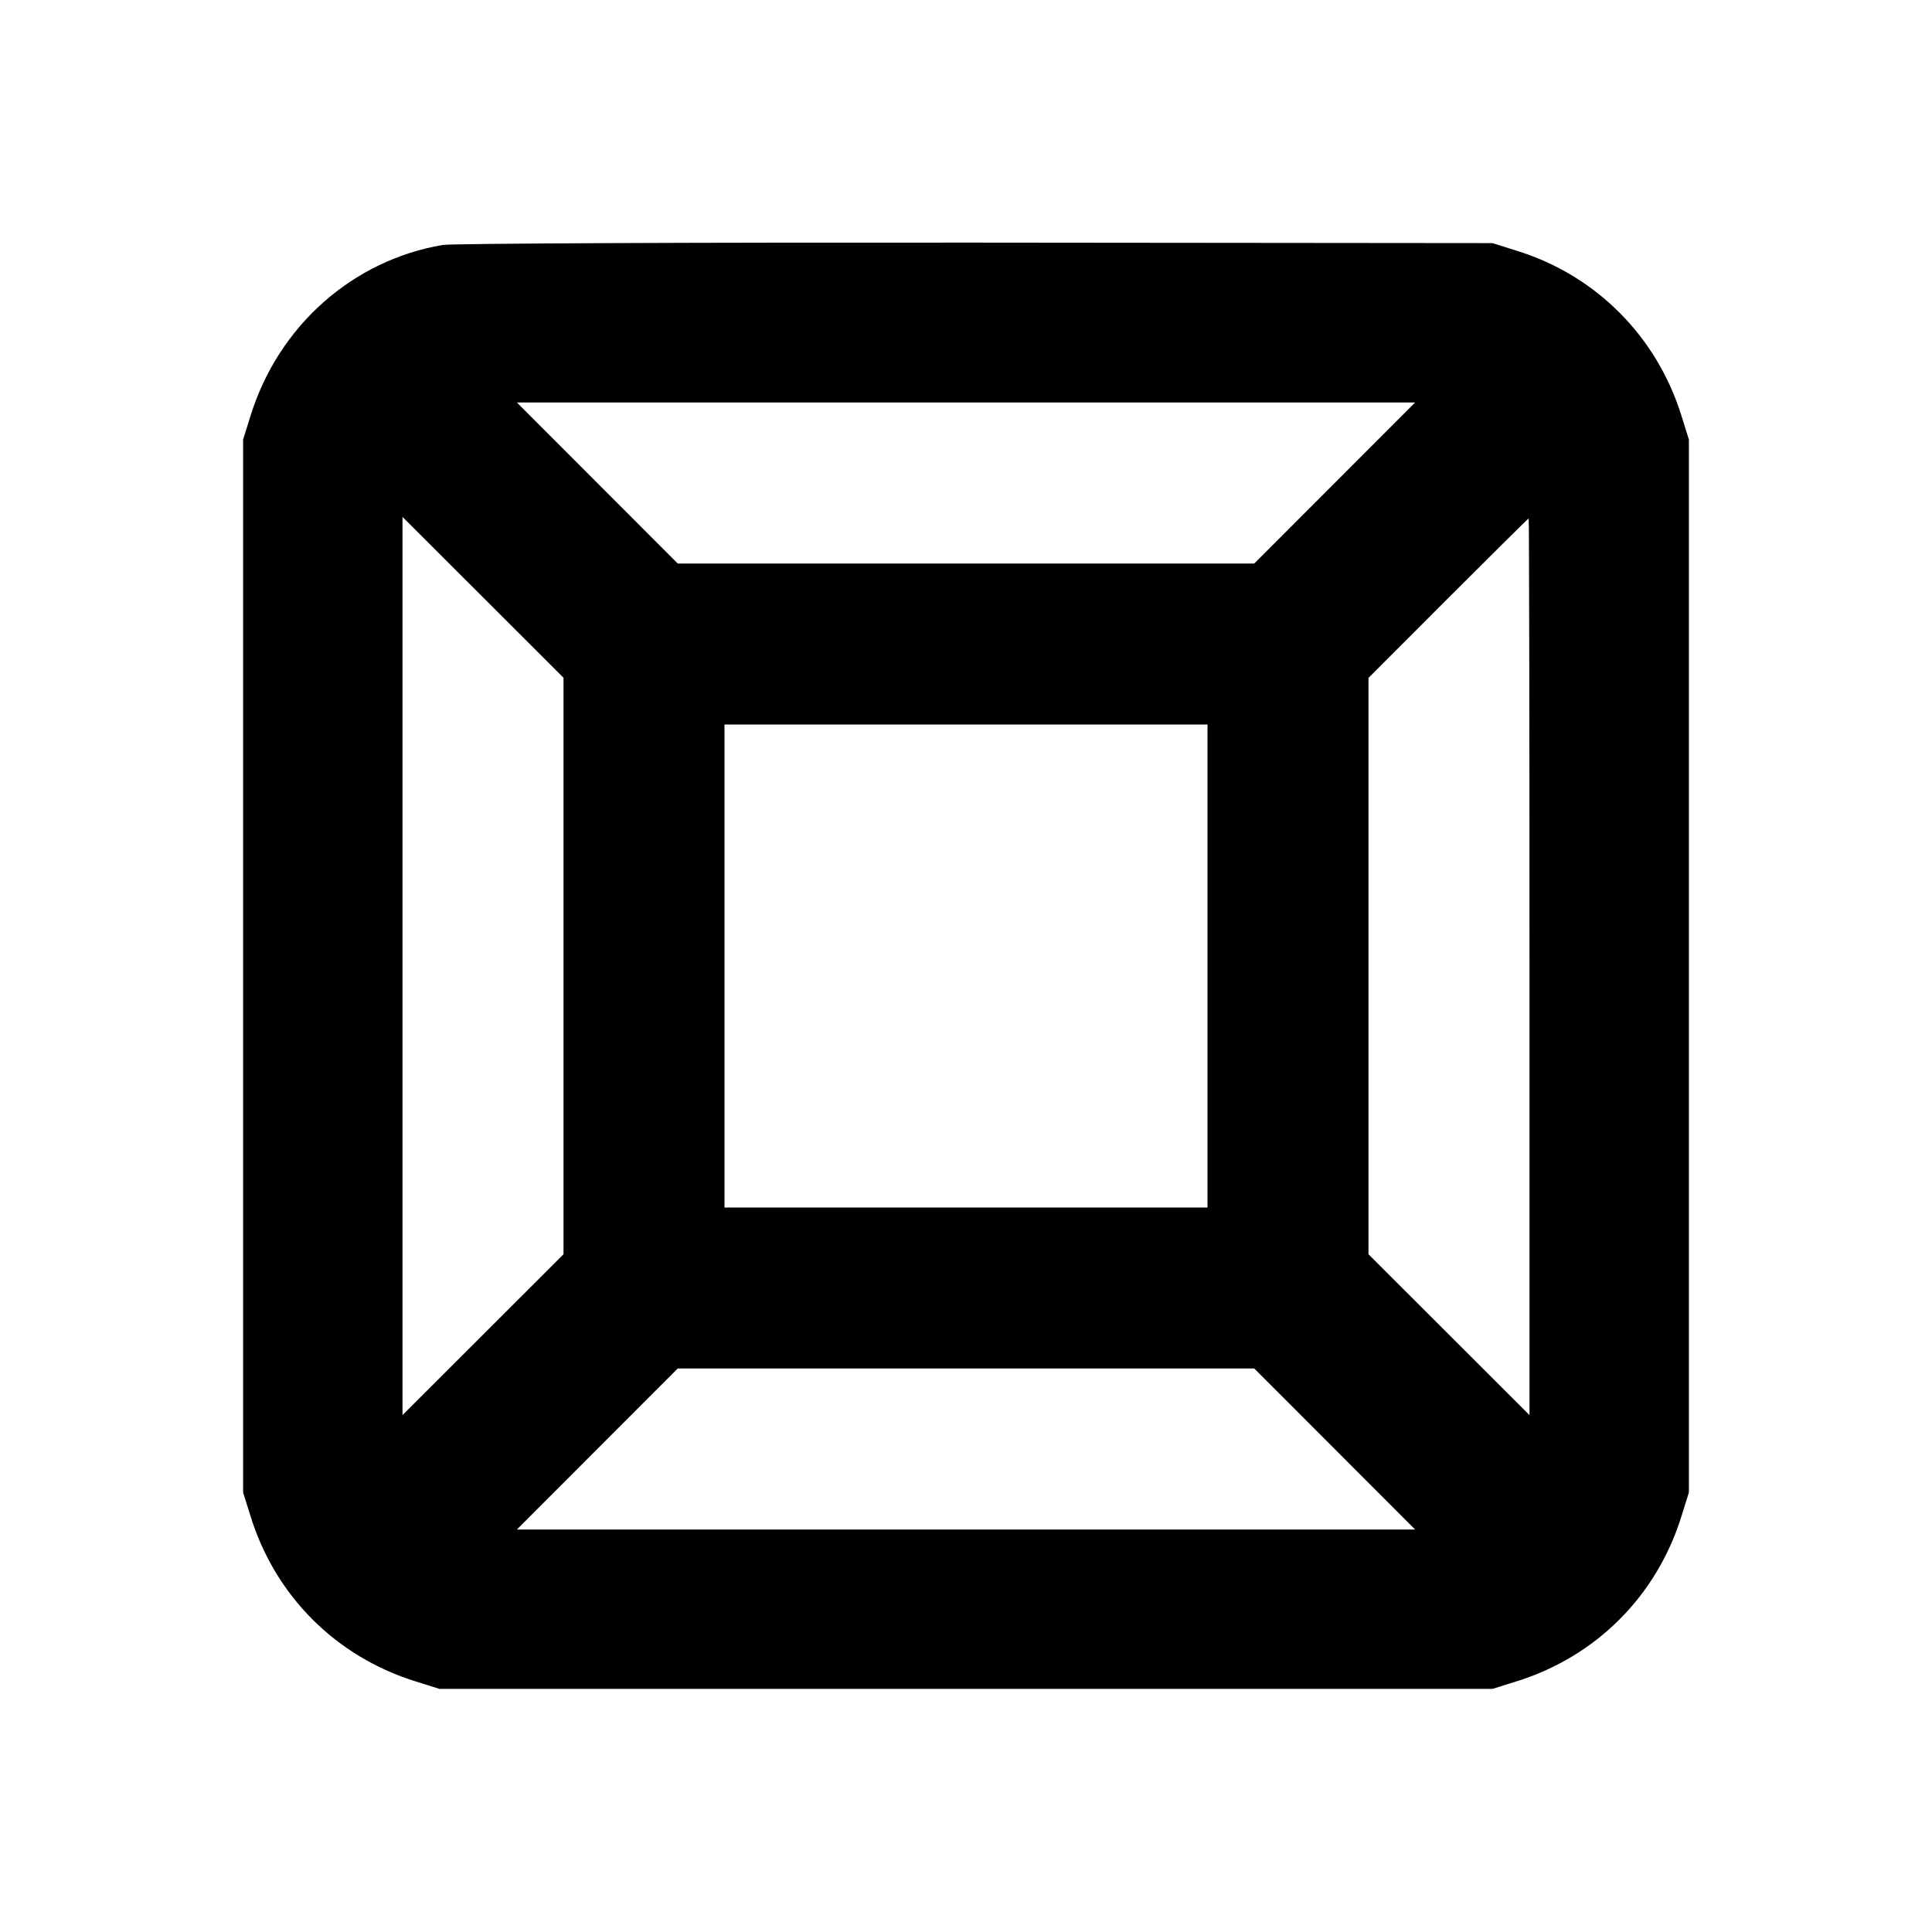 <svg xmlns="http://www.w3.org/2000/svg" width="24" height="24" viewBox="0 0 24 24" fill="none" stroke="currentColor" stroke-width="2" stroke-linecap="round" stroke-linejoin="round" class="icon icon-tabler icons-tabler-outline icon-tabler-box-model"><path d="M5.499 3.043 C 4.380 3.233,3.461 4.048,3.114 5.160 L 3.020 5.460 3.020 12.000 L 3.020 18.540 3.114 18.840 C 3.422 19.827,4.173 20.578,5.160 20.886 L 5.460 20.980 12.000 20.980 L 18.540 20.980 18.840 20.886 C 19.827 20.578,20.578 19.827,20.886 18.840 L 20.980 18.540 20.980 12.000 L 20.980 5.460 20.886 5.160 C 20.581 4.182,19.832 3.428,18.861 3.121 L 18.540 3.020 12.120 3.014 C 8.589 3.011,5.609 3.024,5.499 3.043 M16.580 6.000 L 15.581 7.000 12.000 7.000 L 8.419 7.000 7.420 6.000 L 6.421 5.000 12.000 5.000 L 17.579 5.000 16.580 6.000 M7.000 12.000 L 7.000 15.581 6.000 16.580 L 5.000 17.579 5.000 12.000 L 5.000 6.421 6.000 7.420 L 7.000 8.419 7.000 12.000 M19.000 12.010 L 19.000 17.579 18.000 16.580 L 17.000 15.581 17.000 12.001 L 17.000 8.421 17.990 7.430 C 18.534 6.886,18.984 6.440,18.990 6.440 C 18.995 6.440,19.000 8.946,19.000 12.010 M15.000 12.000 L 15.000 15.000 12.000 15.000 L 9.000 15.000 9.000 12.000 L 9.000 9.000 12.000 9.000 L 15.000 9.000 15.000 12.000 M16.580 18.000 L 17.579 19.000 12.000 19.000 L 6.421 19.000 7.420 18.000 L 8.419 17.000 12.000 17.000 L 15.581 17.000 16.580 18.000 " stroke="none" fill="black" fill-rule="evenodd"></path></svg>